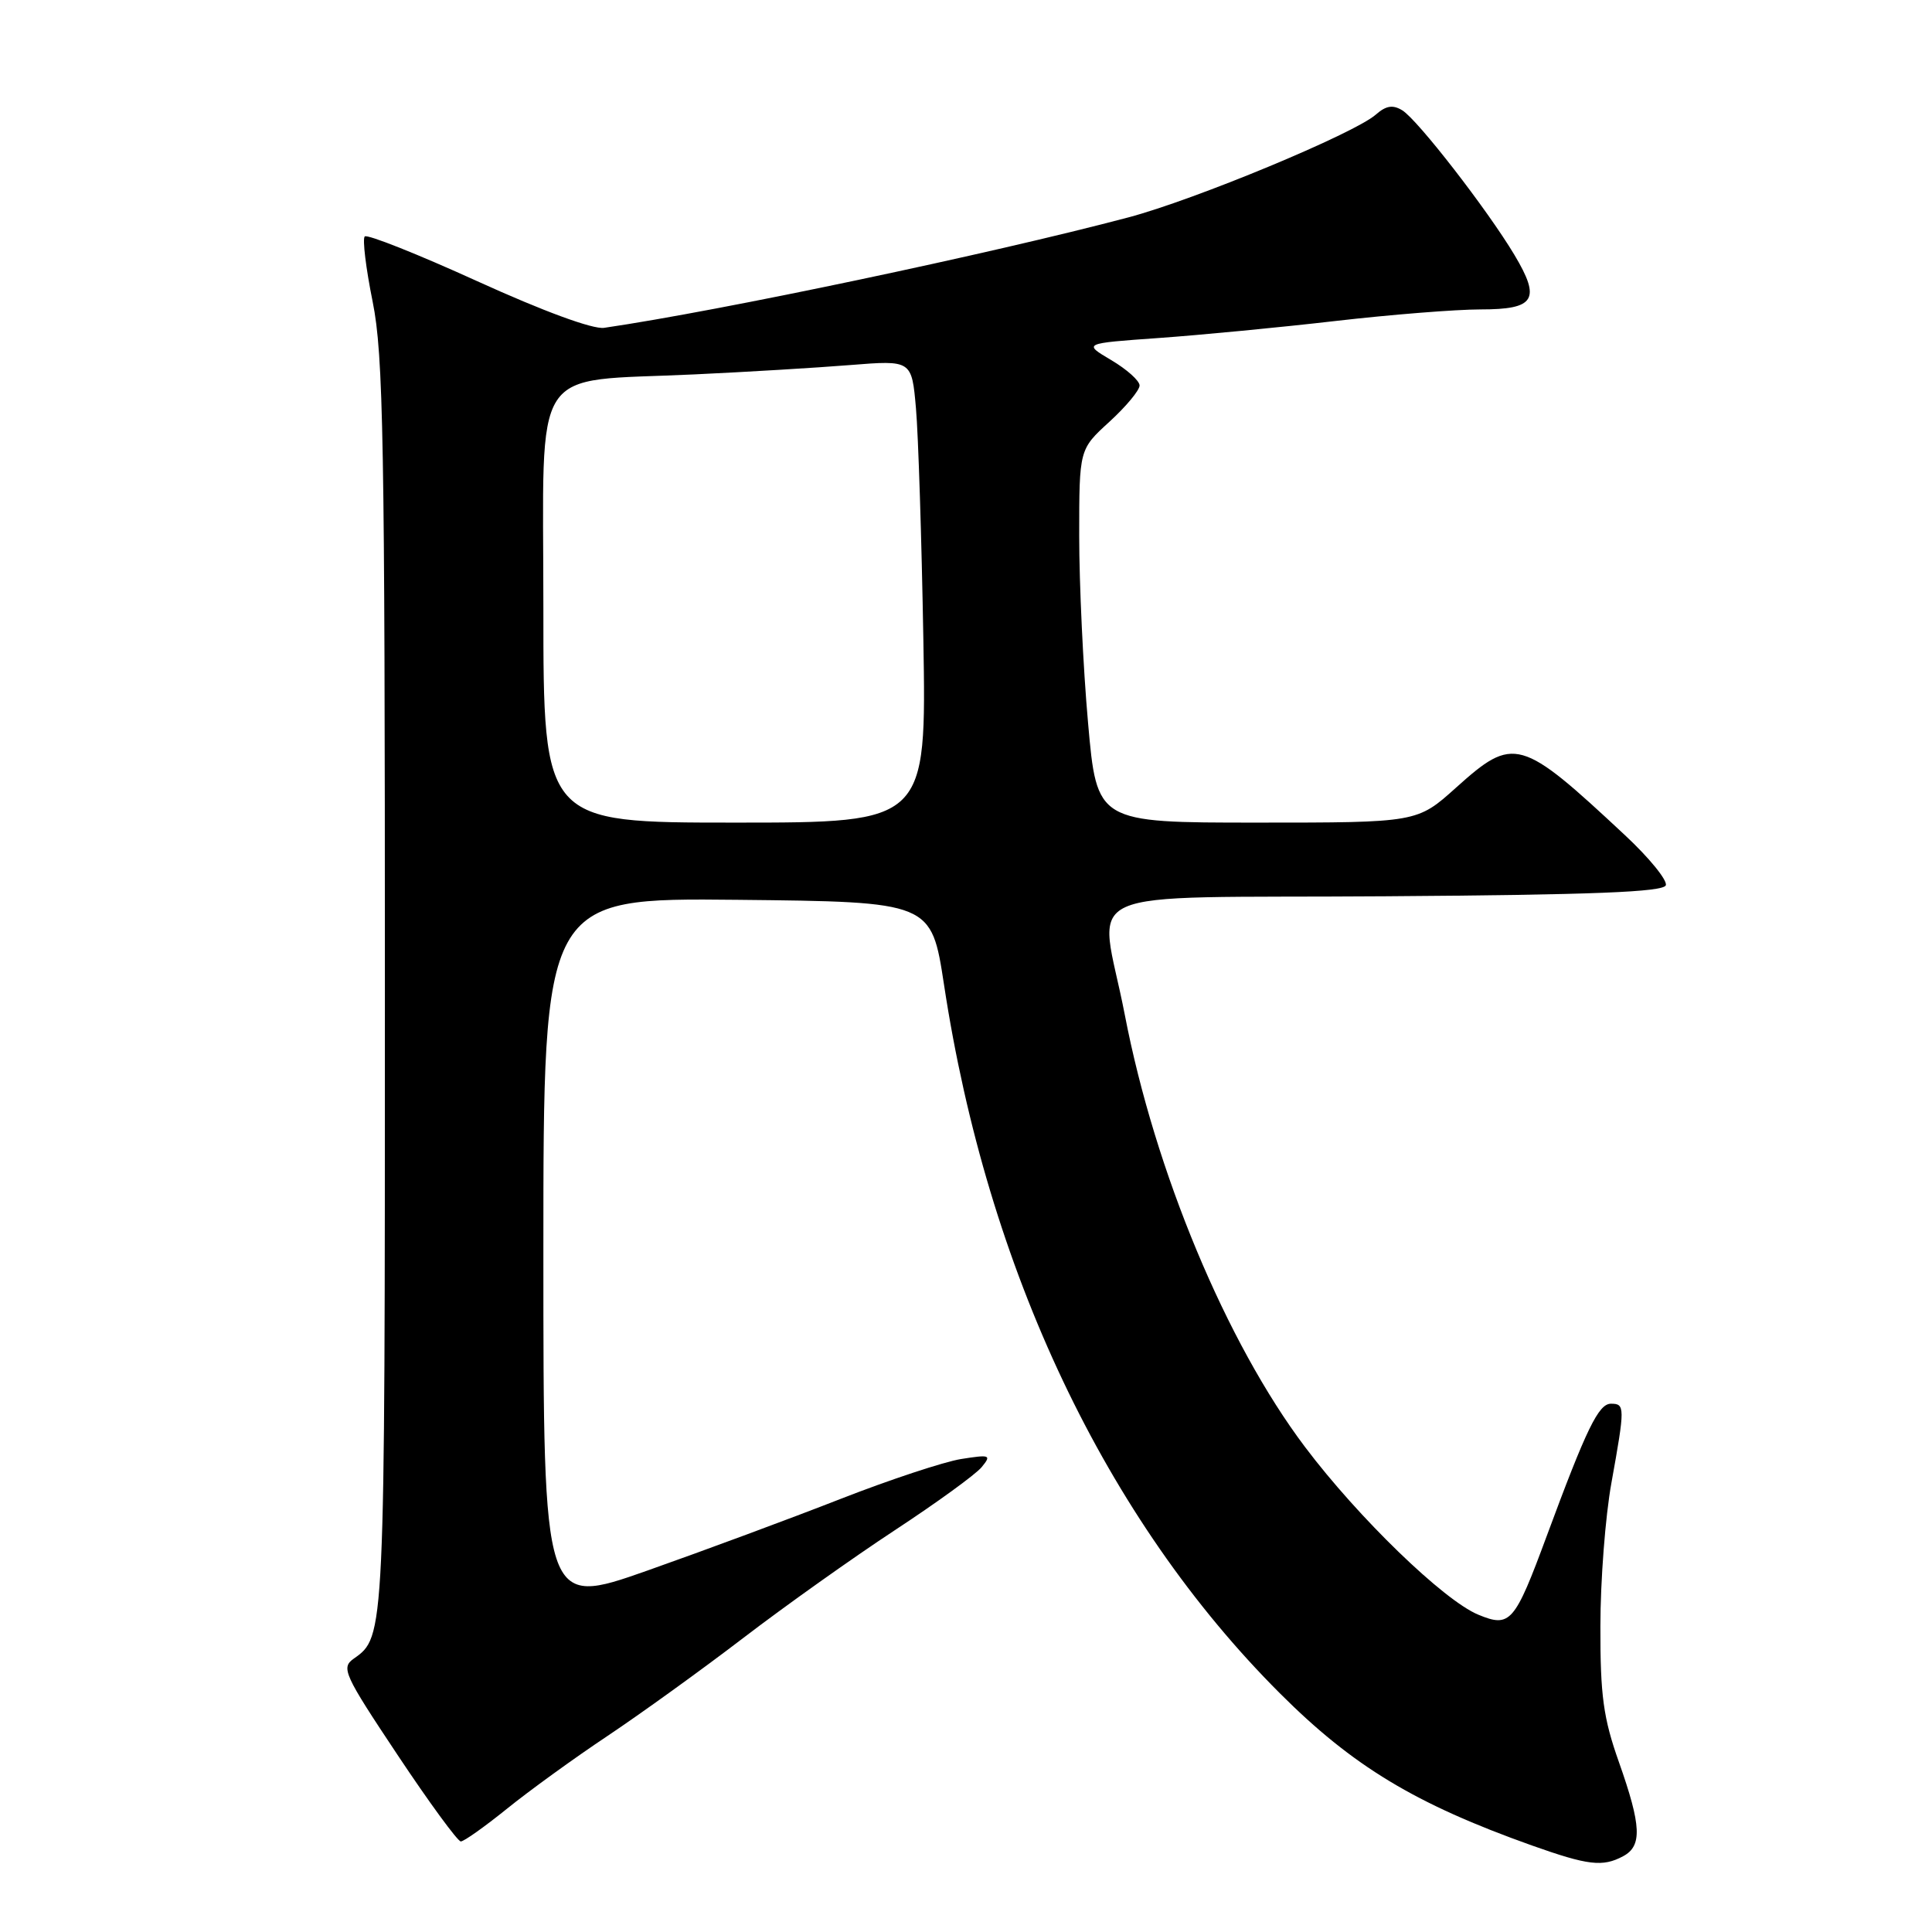 <?xml version="1.0" encoding="UTF-8" standalone="no"?>
<!DOCTYPE svg PUBLIC "-//W3C//DTD SVG 1.1//EN" "http://www.w3.org/Graphics/SVG/1.1/DTD/svg11.dtd" >
<svg xmlns="http://www.w3.org/2000/svg" xmlns:xlink="http://www.w3.org/1999/xlink" version="1.1" viewBox="0 0 256 256">
 <g >
 <path fill="currentColor"
d=" M 215.07 245.96 C 217.62 244.60 217.50 241.94 214.52 233.50 C 212.45 227.66 212.04 224.67 212.06 215.50 C 212.06 209.45 212.72 200.90 213.52 196.50 C 215.33 186.44 215.33 186.00 213.46 186.00 C 211.82 186.00 210.23 189.26 204.96 203.50 C 200.69 215.04 200.12 215.71 195.87 213.95 C 191.29 212.05 179.98 201.10 172.92 191.73 C 162.49 177.89 153.05 155.26 149.04 134.46 C 145.67 117.02 141.16 119.07 183.67 118.76 C 211.12 118.57 220.43 118.20 220.73 117.30 C 220.95 116.64 218.52 113.65 215.32 110.67 C 201.45 97.72 200.60 97.48 192.93 104.37 C 187.78 109.00 187.78 109.00 166.56 109.00 C 145.34 109.00 145.34 109.00 144.17 95.75 C 143.52 88.46 143.00 77.33 143.00 71.02 C 143.00 59.54 143.00 59.54 147.00 55.89 C 149.20 53.88 151.00 51.71 151.00 51.08 C 151.00 50.45 149.31 48.94 147.25 47.72 C 143.50 45.50 143.50 45.50 153.50 44.79 C 159.00 44.40 169.53 43.39 176.89 42.54 C 184.25 41.69 192.93 41.00 196.17 41.00 C 203.40 41.00 204.21 39.70 200.66 33.76 C 197.08 27.78 187.83 15.85 185.81 14.62 C 184.56 13.85 183.65 14.00 182.31 15.18 C 179.47 17.69 158.34 26.47 149.50 28.81 C 131.26 33.64 95.44 41.19 80.05 43.44 C 78.56 43.66 71.99 41.24 63.26 37.27 C 55.37 33.68 48.66 31.01 48.33 31.33 C 48.01 31.65 48.48 35.54 49.38 39.98 C 50.80 47.03 51.00 58.41 51.00 131.09 C 51.00 217.31 51.02 216.84 46.86 219.79 C 45.17 220.99 45.58 221.88 52.68 232.54 C 56.87 238.84 60.65 244.00 61.06 244.00 C 61.48 244.00 64.22 242.05 67.16 239.68 C 70.10 237.30 76.10 232.95 80.50 230.02 C 84.90 227.08 93.00 221.24 98.50 217.03 C 104.00 212.82 113.03 206.40 118.57 202.76 C 124.10 199.13 129.28 195.37 130.07 194.41 C 131.40 192.79 131.21 192.72 127.34 193.33 C 125.06 193.70 117.86 196.08 111.34 198.63 C 104.83 201.18 93.31 205.45 85.75 208.12 C 72.00 212.96 72.00 212.96 72.00 165.96 C 72.00 118.97 72.00 118.97 97.71 119.23 C 123.41 119.50 123.41 119.50 125.09 130.50 C 130.83 168.25 146.49 201.28 169.58 224.36 C 179.26 234.04 187.52 239.03 203.00 244.54 C 210.44 247.18 212.36 247.41 215.07 245.96 Z  M 72.00 80.54 C 72.00 47.59 70.03 50.65 92.00 49.61 C 98.88 49.29 108.17 48.73 112.66 48.37 C 120.81 47.72 120.81 47.72 121.37 54.11 C 121.68 57.62 122.12 71.41 122.35 84.75 C 122.76 109.00 122.76 109.00 97.38 109.00 C 72.00 109.00 72.00 109.00 72.00 80.54 Z "/>
</g>
</svg>